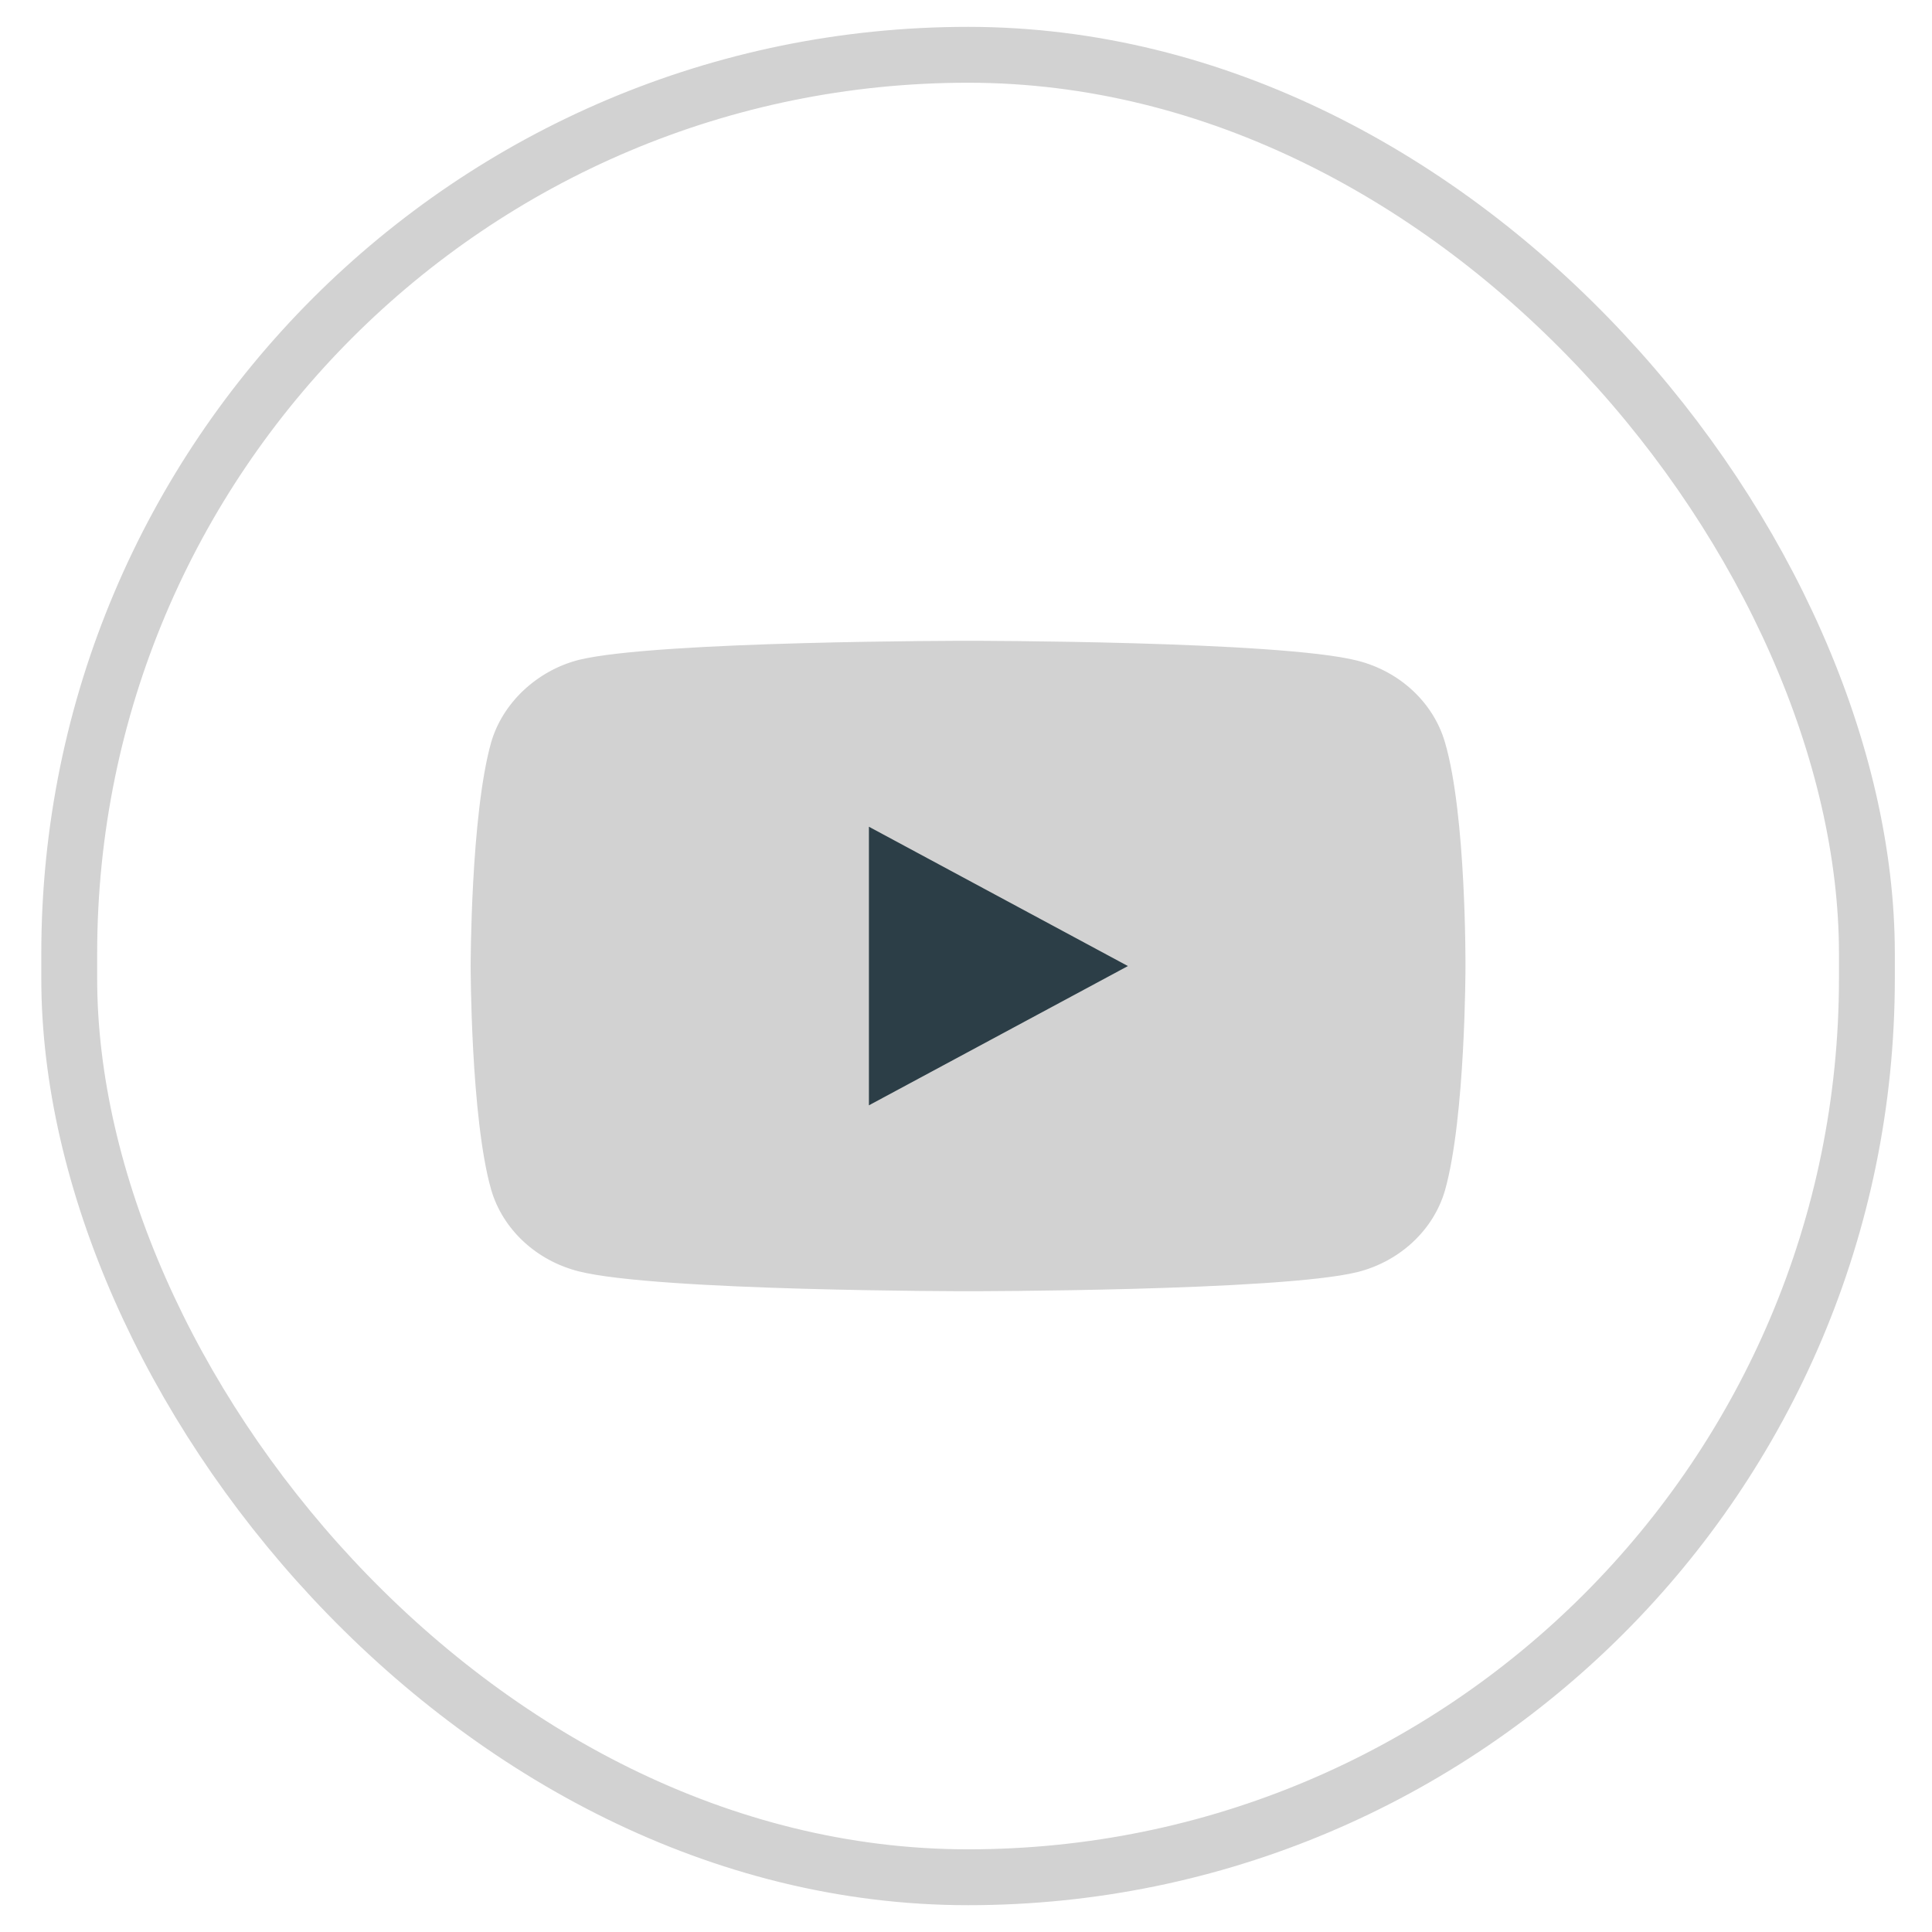 <svg width="36" height="36" viewBox="0 0 36 36" fill="none" xmlns="http://www.w3.org/2000/svg">
<path d="M26.926 13.836C26.712 13.095 26.086 12.51 25.292 12.31C23.841 11.94 18.038 11.94 18.038 11.94C18.038 11.94 12.236 11.94 10.785 12.296C10.006 12.496 9.365 13.095 9.151 13.836C8.77 15.191 8.77 18 8.77 18C8.77 18 8.77 20.823 9.151 22.164C9.365 22.905 9.991 23.49 10.785 23.69C12.251 24.06 18.038 24.06 18.038 24.06C18.038 24.06 23.841 24.06 25.292 23.704C26.086 23.504 26.712 22.92 26.926 22.178C27.307 20.823 27.307 18.014 27.307 18.014C27.307 18.014 27.323 15.191 26.926 13.836Z" fill="#D2D2D2"/>
<path d="M21.017 18.001L16.191 15.405V20.596L21.017 18.001Z" fill="#2C3E47"/>
<rect x="1.29" y="1.021" width="33.497" height="33.959" rx="16.748" stroke="#D2D2D2" stroke-width="1.041"/>
</svg>
